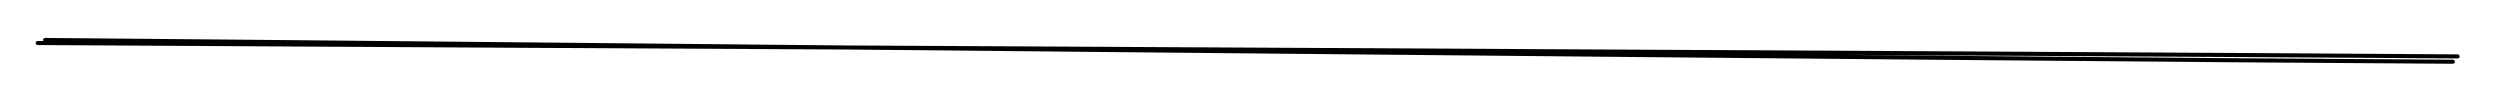 <svg version="1.1" xmlns="http://www.w3.org/2000/svg" viewBox="0 0 614.805 24.297" width="1229.609" height="48.594">
  <!-- svg-source:excalidraw -->
  <!-- payload-type:application/vnd.excalidraw+json --><!-- payload-version:2 --><!-- payload-start -->eyJ2ZXJzaW9uIjoiMSIsImVuY29kaW5nIjoiYnN0cmluZyIsImNvbXByZXNzZWQiOnRydWUsImVuY29kZWQiOiJ4nHVTwW6jMFx1MDAxML3nK1x1MDAxML1W1Fx1MDAxMFxi0FvaRmqkqtpVXHUwMDBlPayqlVx1MDAwM1x1MDAwZVg4tmWbXHUwMDA2Nsq/r+1kMWFTXHUwMDFmXHUwMDEy5s2bmTee8XHmeb7qOfJcdTAwMWY9XHUwMDFmdVx1MDAwNSS4XHUwMDE08ODfXHUwMDFi/Fx1MDAwYlx0iVx1MDAxOdWuyNqStaKwzFopLlx1MDAxZlx1MDAxZlx1MDAxZSDnQYXVlrEmKNj+XHUwMDFjhlxi2iOqpCb+0rbnXHUwMDFk7e+oXHUwMDEwwVx1MDAxNFmuRUdlwFx1MDAxNHxn1FZcZqMwXHUwMDAxII3nycDA8kVXUqjU7lx1MDAxZCRcdTAwMTI5j4H8vlu9rbq37vV3v3zfZsuPn/167aruMCFcdTAwMWLVk3M/sKhbMdIklWBccvrApapN9Vx0PsRJpu/LRVx01lY1RVJexTBcdTAwMGVcdTAwMGKseoNcdTAwMDHXIKSVzeGQTltxXHUwMDEyXHUwMDA3IMlcdTAwMTOQR2k6j+ep69ckiFx1MDAxMlx1MDAxMMQgieIoXHUwMDBm8zxcbrNsouyZXHUwMDExJoyyO2CP07aFRVNpgbRcdTAwMWM4SkAqOVx1MDAxNHpYjne49JzkcZCBeJGNJNRcYle1MjKDKL/ySGTnYFx1MDAwNrTIXHUwMDFjbFxu8nVpV+Fzeok1XHUwMDE0/HJZvlx1MDAxNTZcdTAwMTJrzNVoj1xccMtLeFx1MDAxZXq4SJMoTLMkXHUwMDBmw3jw691qtJO2hDiMXHUwMDE1zY09kVxuXG71hGmJaTVcckG0/MZDoFTPbL/HSsv4wTBVU4bNu1x1MDAxNIJcdTAwMWRqXHUwMDA0y1x1MDAxYpm/9XGTzj1cdTAwMWNz3JfndsVcdTAwMWHD9+f9TfaNXHSa8292Lnw2/j/NLlx0ff24N0rftZZzfsF6nLjc4D/oSrb/hdHh6f/tutvZ42vSyebTL1x1MDAwZZnejqfZ6S9llCBQIn0=<!-- payload-end -->
  <defs>
    <style>
      @font-face {
        font-family: "Virgil";
        src: url("https://unpkg.com/@excalidraw/excalidraw@0.13.0/dist/excalidraw-assets/Virgil.woff2");
      }
      @font-face {
        font-family: "Cascadia";
        src: url("https://unpkg.com/@excalidraw/excalidraw@0.13.0/dist/excalidraw-assets/Cascadia.woff2");
      }
    </style>
  </defs>
  <rect x="0" y="0" width="614.805" height="24.297" fill="#ffffff"/><g stroke-linecap="round"><g transform="translate(10 10) rotate(0 297.402 2.148)"><path d="M-0.73 0.58 C98.48 1.22, 495.22 3.17, 594.38 3.87 M1.09 -0.17 C100.18 0.64, 494.53 4.71, 593.21 5.18" stroke="#000000" stroke-width="1" fill="none"/></g></g></svg>
